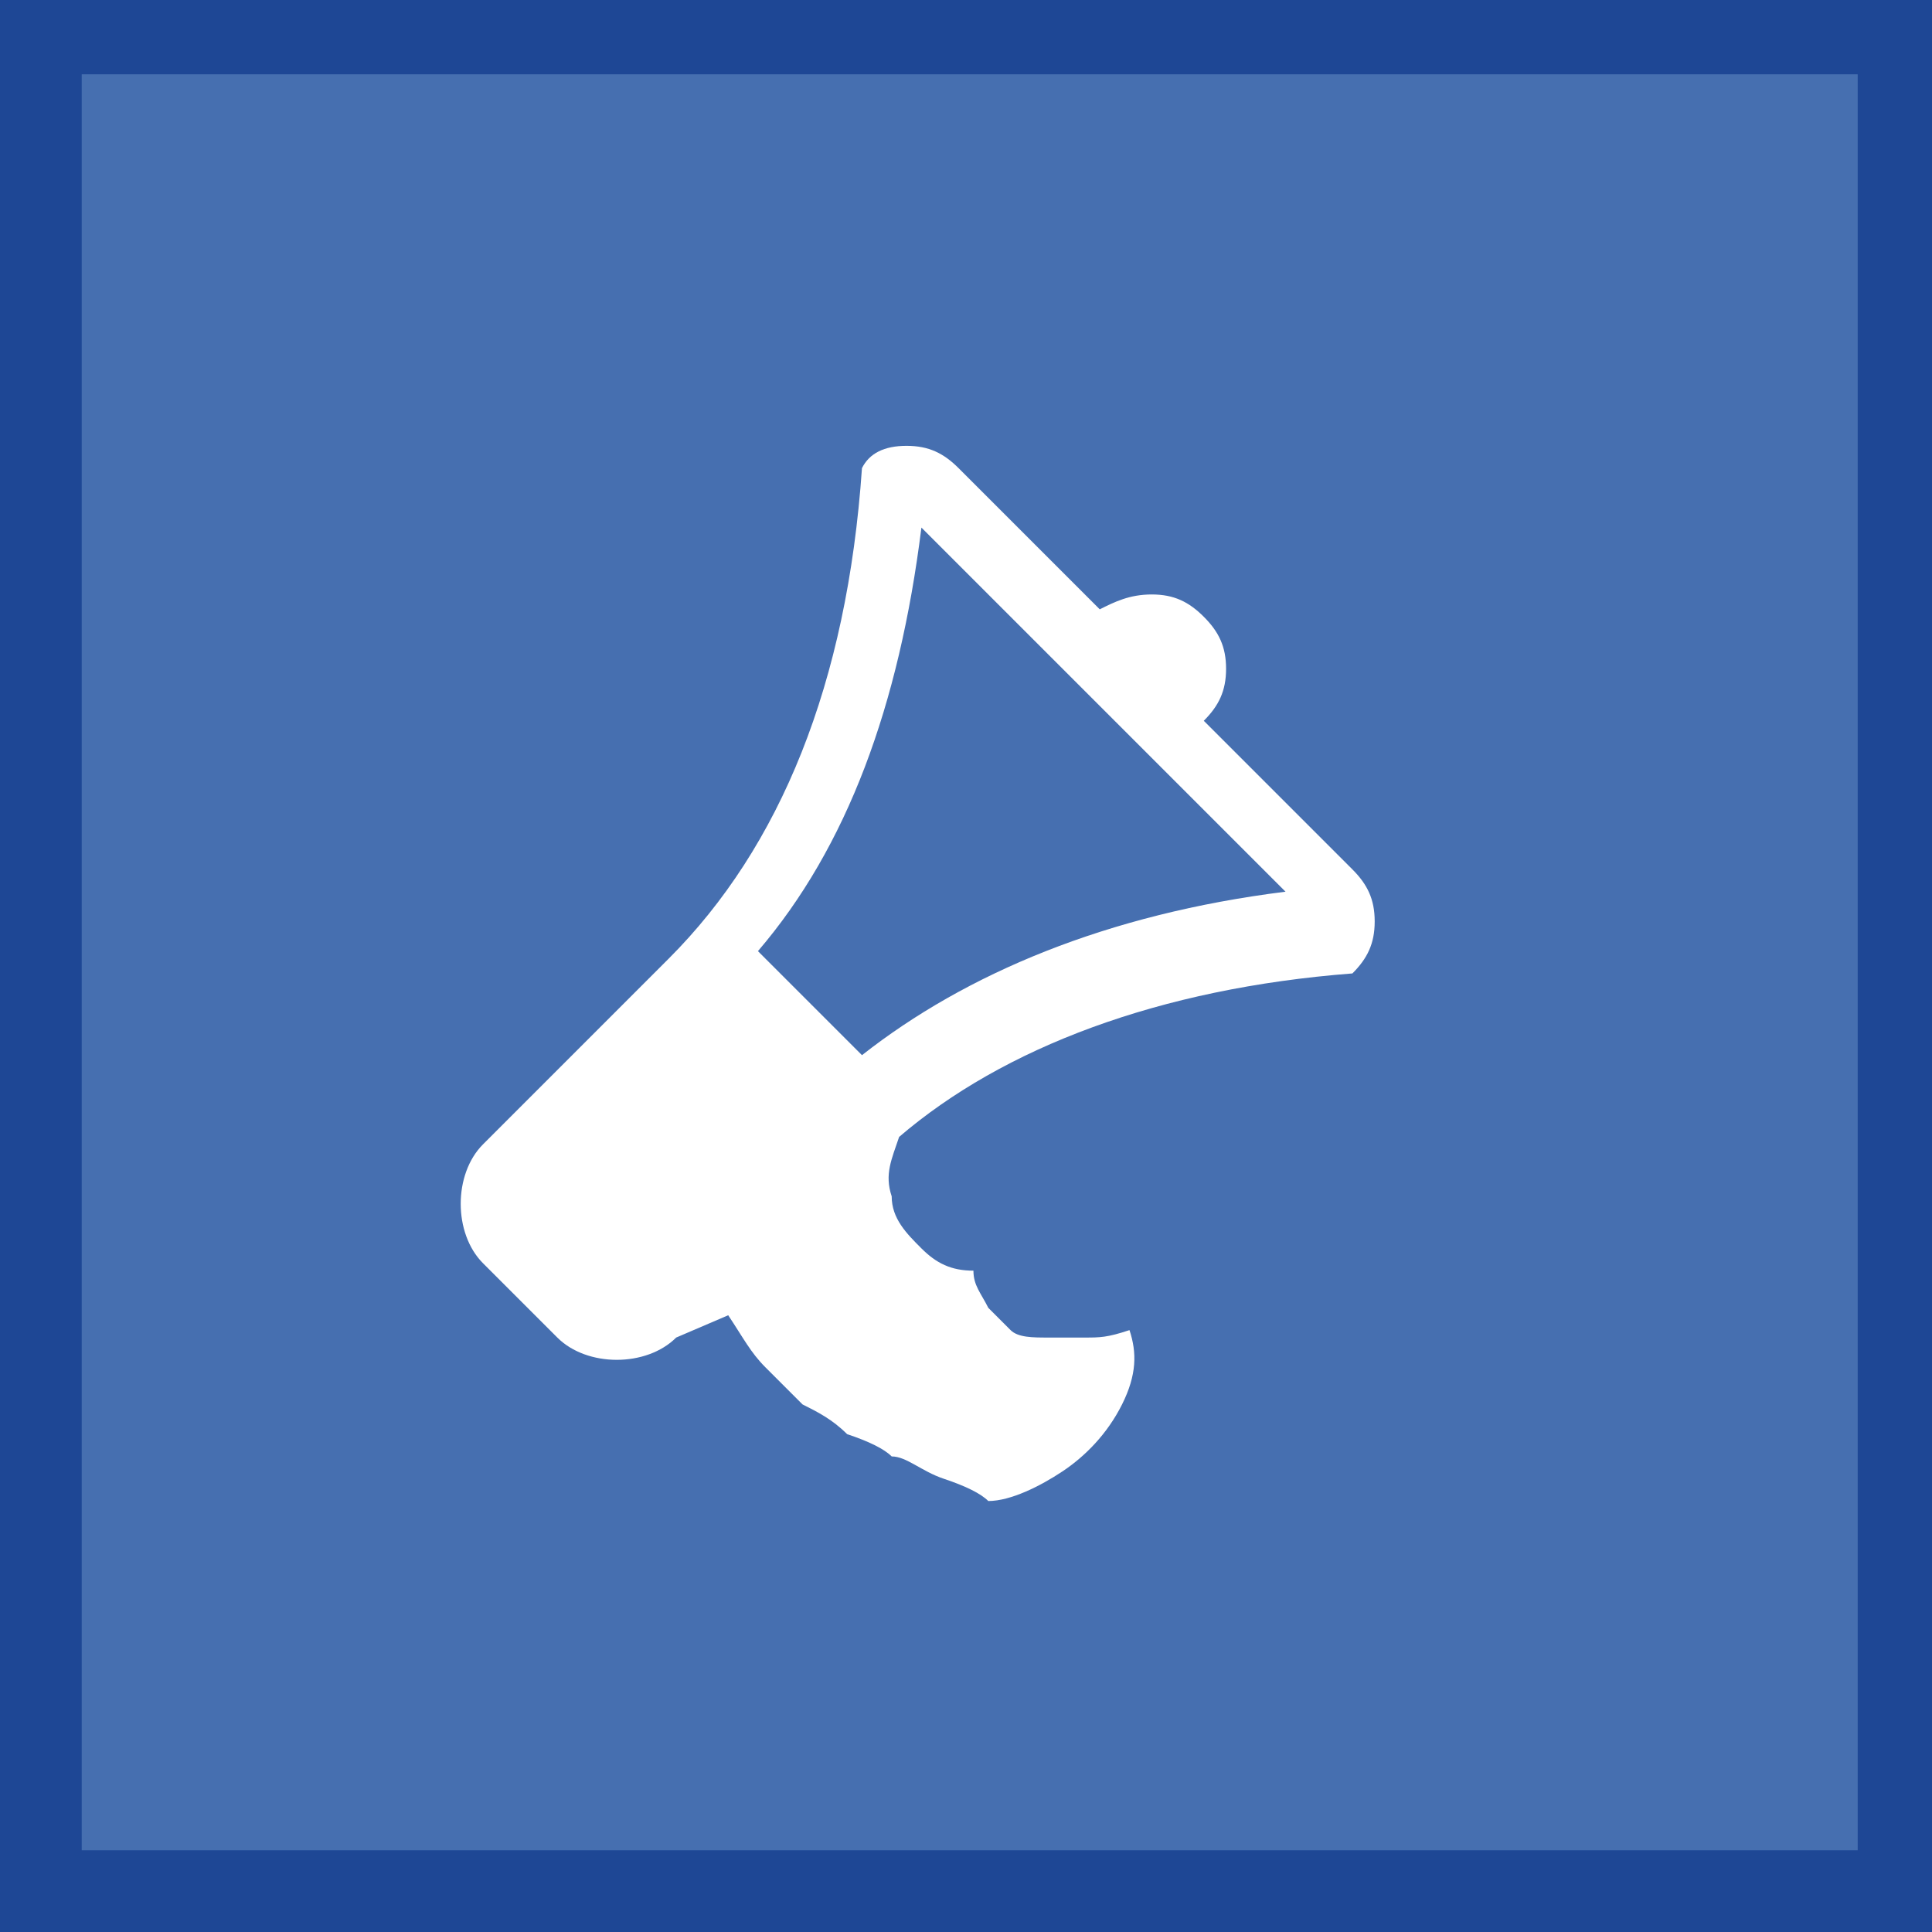 <svg xmlns="http://www.w3.org/2000/svg" width="26" height="26"><path fill="#1E4795" d="M0 0h26v26H0z"/><path fill="#466FB0" d="M1.1 1H25v23.9H1.1z"/><g><path fill="#FFF" d="M14.8 8.2c.2-.1.4-.2.7-.2.3 0 .5.1.7.3.2.2.3.4.3.7 0 .3-.1.5-.3.7l2 2c.2.2.3.4.3.7 0 .3-.1.5-.3.7-2.6.2-4.7 1-6.1 2.2-.1.3-.2.5-.1.8 0 .3.2.5.4.7.2.2.4.3.7.3 0 .2.1.3.2.5l.3.3c.1.1.3.1.5.1h.5c.2 0 .3 0 .6-.1.1.3.1.6-.1 1s-.5.7-.8.9c-.3.2-.7.4-1 .4-.1-.1-.3-.2-.6-.3-.3-.1-.5-.3-.7-.3-.1-.1-.3-.2-.6-.3-.2-.2-.4-.3-.6-.4l-.5-.5c-.2-.2-.3-.4-.5-.7l-.7.3c-.2.2-.5.3-.8.3-.3 0-.6-.1-.8-.3l-1-1c-.2-.2-.3-.5-.3-.8s.1-.6.3-.8L9 12.9c1.5-1.5 2.4-3.7 2.6-6.6.1-.2.3-.3.6-.3s.5.1.7.3l1.9 1.9zm2.5 3.8l-4.9-4.9c-.3 2.4-1 4.3-2.2 5.7l1.4 1.4c1.4-1.1 3.3-1.9 5.7-2.2z"/></g></svg>
